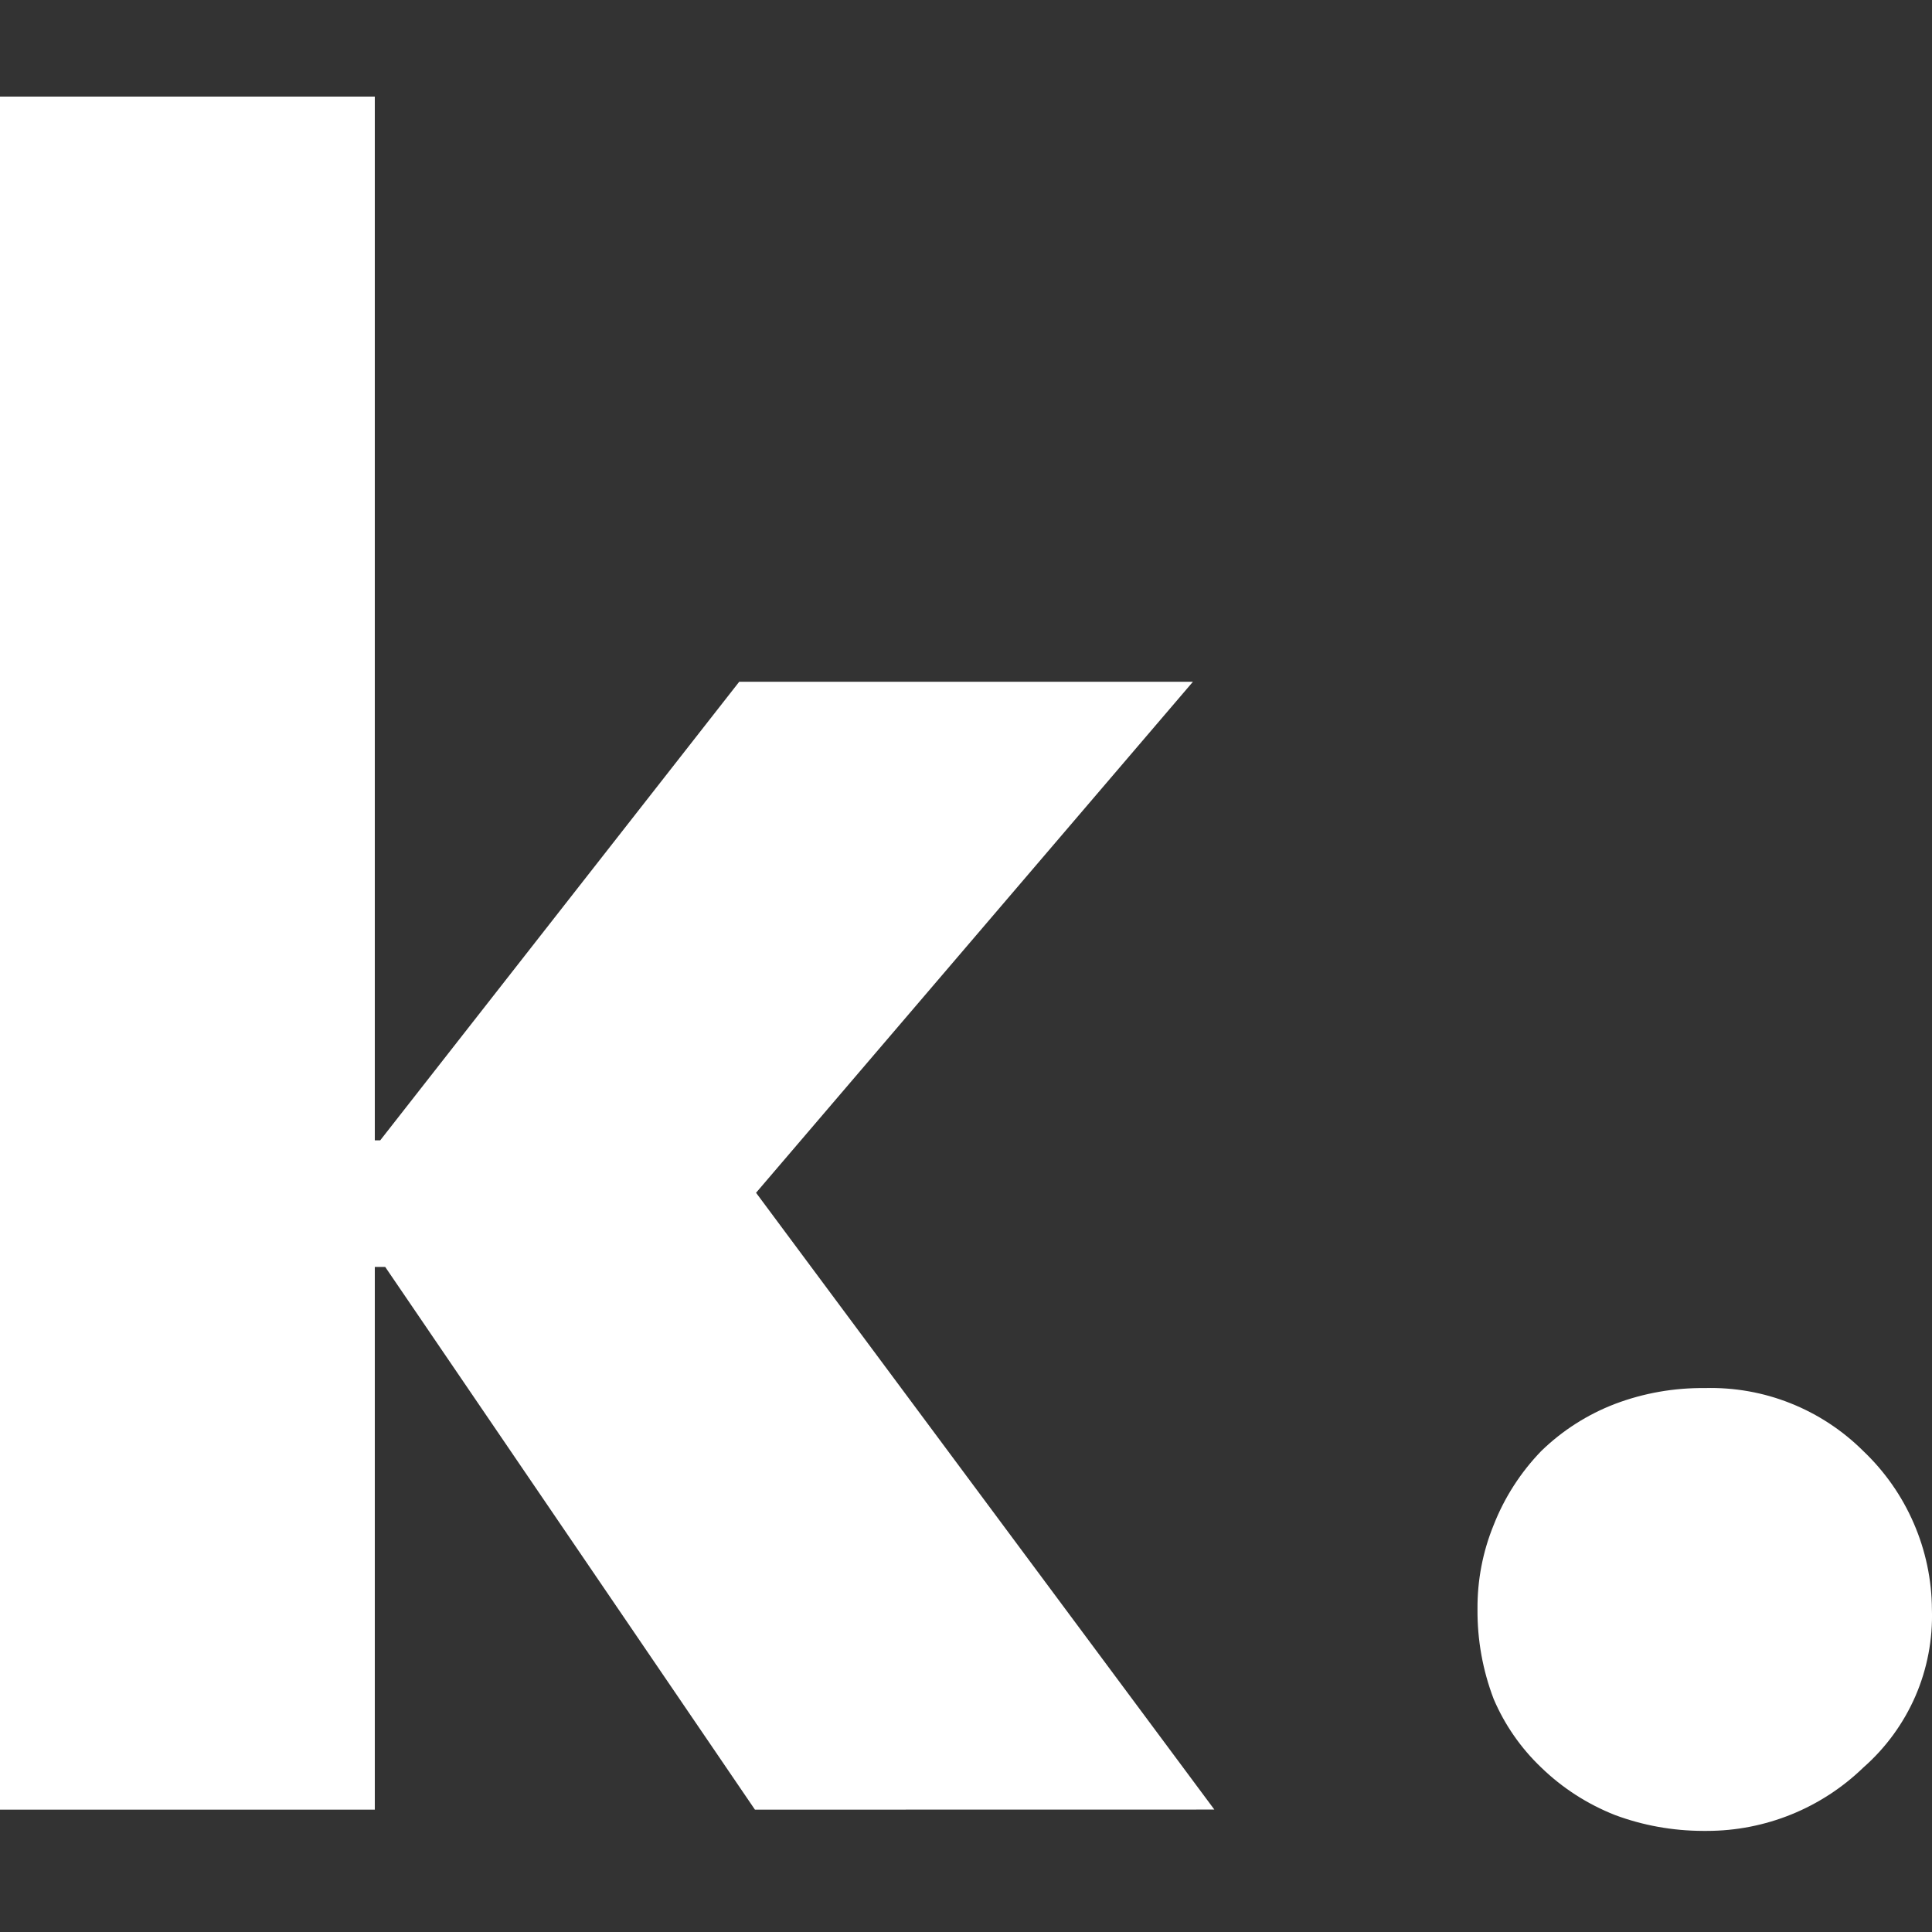 <svg width="24" height="24" viewBox="0 0 24 24" fill="none" xmlns="http://www.w3.org/2000/svg">
<rect x="0" y="0" width="24" height="24" fill="#333333" stroke="none"/>
<path d="M20.062 22.547C19.72 22.412 19.409 22.212 19.145 21.956C18.893 21.716 18.692 21.427 18.555 21.106C18.419 20.75 18.351 20.372 18.354 19.991C18.351 19.633 18.419 19.276 18.555 18.944C18.689 18.602 18.89 18.29 19.145 18.026C19.408 17.77 19.72 17.571 20.062 17.44C20.418 17.305 20.797 17.239 21.178 17.243C21.543 17.233 21.905 17.297 22.243 17.432C22.582 17.567 22.889 17.769 23.147 18.026C23.414 18.28 23.627 18.584 23.773 18.922C23.92 19.26 23.997 19.624 23.999 19.992C24.011 20.362 23.941 20.731 23.794 21.07C23.646 21.41 23.425 21.713 23.147 21.957C22.626 22.462 21.929 22.744 21.204 22.744H21.154C20.781 22.743 20.411 22.677 20.062 22.547ZM9.378 22.48L4.785 15.738H4.656V22.48H0V1.2H4.656V14.166H4.723L9.183 8.469H14.819L9.392 14.817L15.085 22.479L9.378 22.48Z" fill="white"/>
</svg>
